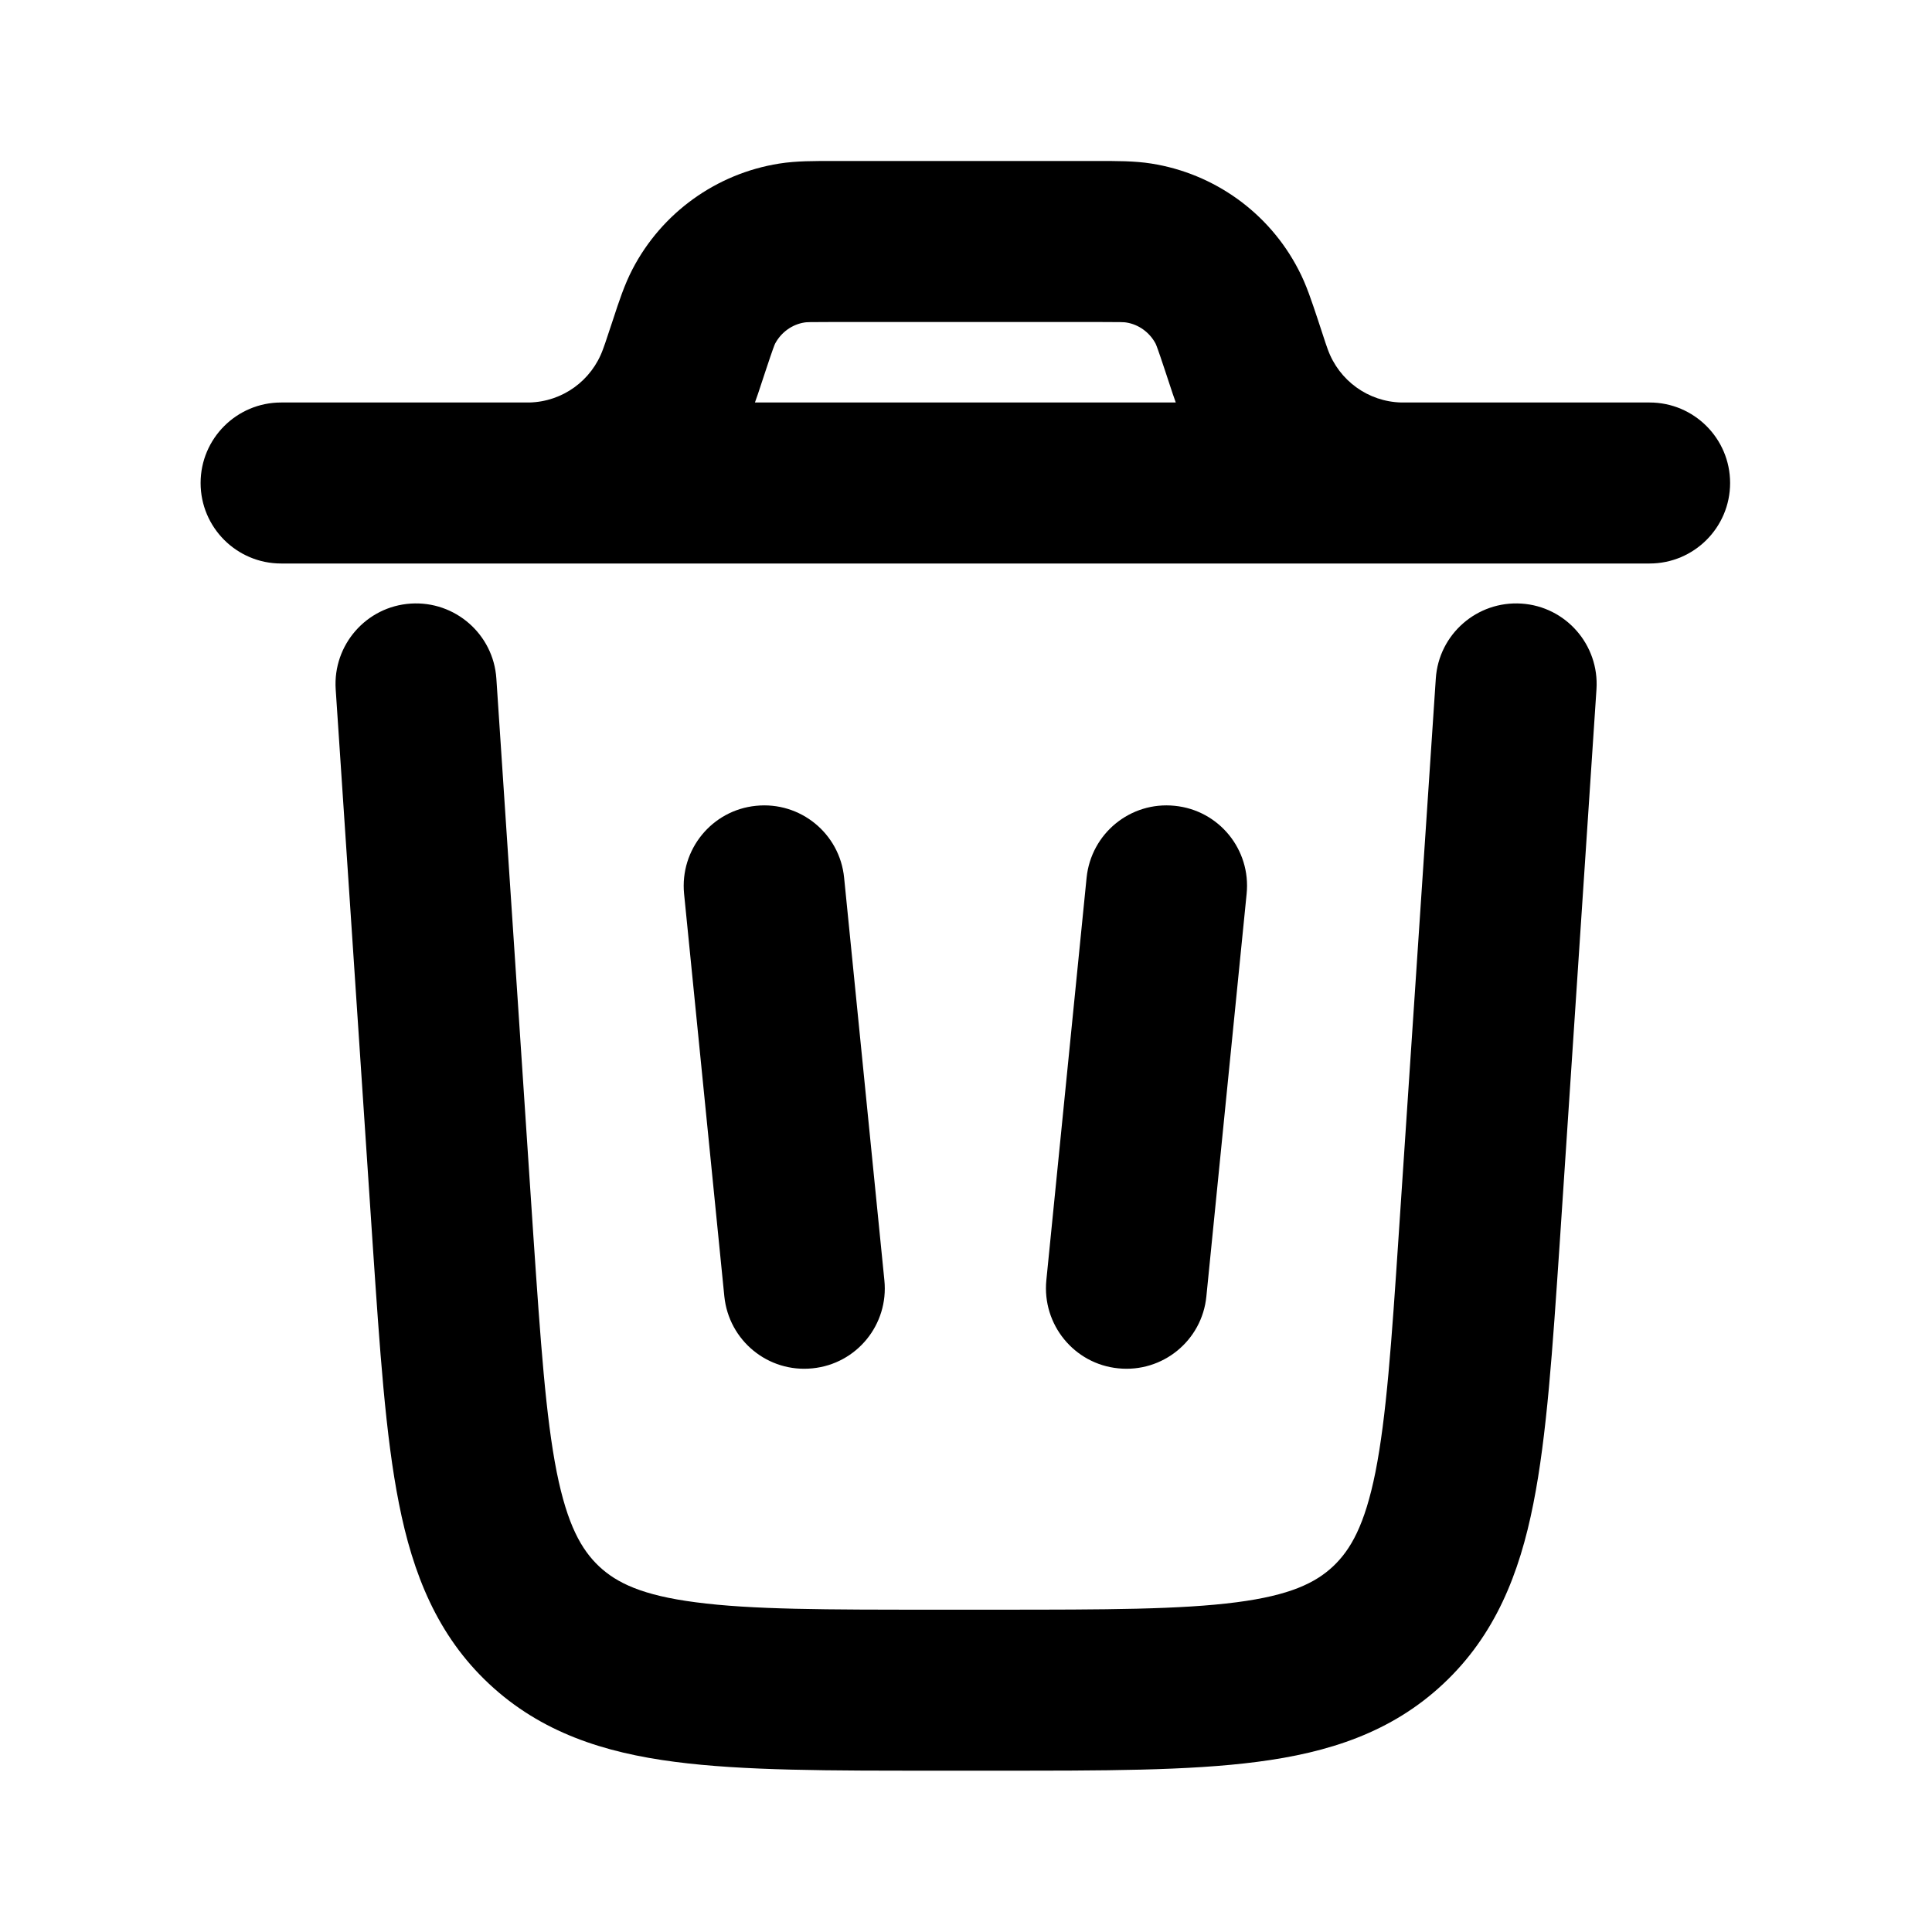 <svg width="12" height="12" viewBox="0 0 12 12" fill="none" xmlns="http://www.w3.org/2000/svg"><path d="M9.45 3.749C9.726 3.767 9.934 4.006 9.916 4.281L9.687 7.731C9.643 8.38 9.608 8.917 9.524 9.339C9.438 9.775 9.286 10.158 8.964 10.459C8.642 10.761 8.25 10.886 7.81 10.943C7.383 10.999 6.846 10.998 6.194 10.998H5.808C5.156 10.998 4.618 10.999 4.191 10.943C3.751 10.886 3.36 10.76 3.038 10.459C2.716 10.158 2.564 9.775 2.478 9.339C2.394 8.917 2.359 8.38 2.315 7.731L2.085 4.281C2.067 4.006 2.275 3.767 2.551 3.749C2.826 3.731 3.065 3.939 3.083 4.215L3.312 7.664C3.358 8.341 3.39 8.801 3.458 9.144C3.524 9.472 3.611 9.625 3.721 9.729C3.831 9.832 3.989 9.909 4.321 9.952C4.668 9.998 5.129 9.998 5.808 9.998H6.194C6.873 9.998 7.333 9.997 7.68 9.952C8.012 9.909 8.17 9.832 8.28 9.729C8.39 9.625 8.477 9.472 8.543 9.144C8.611 8.801 8.643 8.341 8.688 7.664L8.918 4.215C8.936 3.939 9.175 3.731 9.45 3.749Z" fill="currentColor"/><path d="M4.696 5.005C4.971 4.977 5.216 5.177 5.243 5.452L5.493 7.952C5.521 8.227 5.321 8.472 5.046 8.499 4.771 8.527 4.527 8.327 4.499 8.052L4.249 5.552C4.222 5.277 4.422 5.032 4.696 5.005ZM7.296 5.005C7.571 5.032 7.771 5.277 7.743 5.552L7.493 8.052C7.466 8.327 7.221 8.527 6.946 8.499 6.672 8.472 6.472 8.227 6.499 7.952L6.749 5.452C6.777 5.177 7.021 4.977 7.296 5.005Z" fill="currentColor"/><path fill-rule="evenodd" clip-rule="evenodd" d="M10.746 3C10.746 2.724 10.522 2.5 10.246 2.5H8.746C8.715 2.5 8.709 2.5 8.704 2.5C8.498 2.495 8.317 2.364 8.247 2.17L8.233 2.13L8.185 1.984C8.149 1.877 8.115 1.769 8.064 1.673C7.882 1.322 7.543 1.078 7.152 1.016C7.045 0.999 6.932 1 6.818 1H5.174C5.06 1 4.947 0.999 4.84 1.016C4.449 1.078 4.11 1.322 3.928 1.673C3.878 1.769 3.843 1.877 3.808 1.984L3.759 2.131C3.749 2.16 3.747 2.165 3.745 2.17C3.675 2.364 3.494 2.495 3.288 2.5C3.283 2.5 3.277 2.5 3.246 2.5H1.746C1.47 2.5 1.246 2.724 1.246 3C1.246 3.276 1.47 3.5 1.746 3.5H3.246H3.313H8.679H8.746H10.246C10.522 3.5 10.746 3.276 10.746 3ZM7.236 2.301L7.284 2.446C7.291 2.466 7.297 2.484 7.303 2.5H4.689C4.695 2.484 4.701 2.466 4.708 2.446L4.756 2.301C4.802 2.162 4.81 2.144 4.814 2.135C4.851 2.065 4.919 2.015 4.997 2.003C5.007 2.001 5.025 2 5.174 2H6.818C6.967 2 6.985 2.001 6.995 2.003C7.073 2.015 7.141 2.065 7.178 2.135C7.182 2.144 7.19 2.162 7.236 2.301Z" fill="currentColor"/></svg>